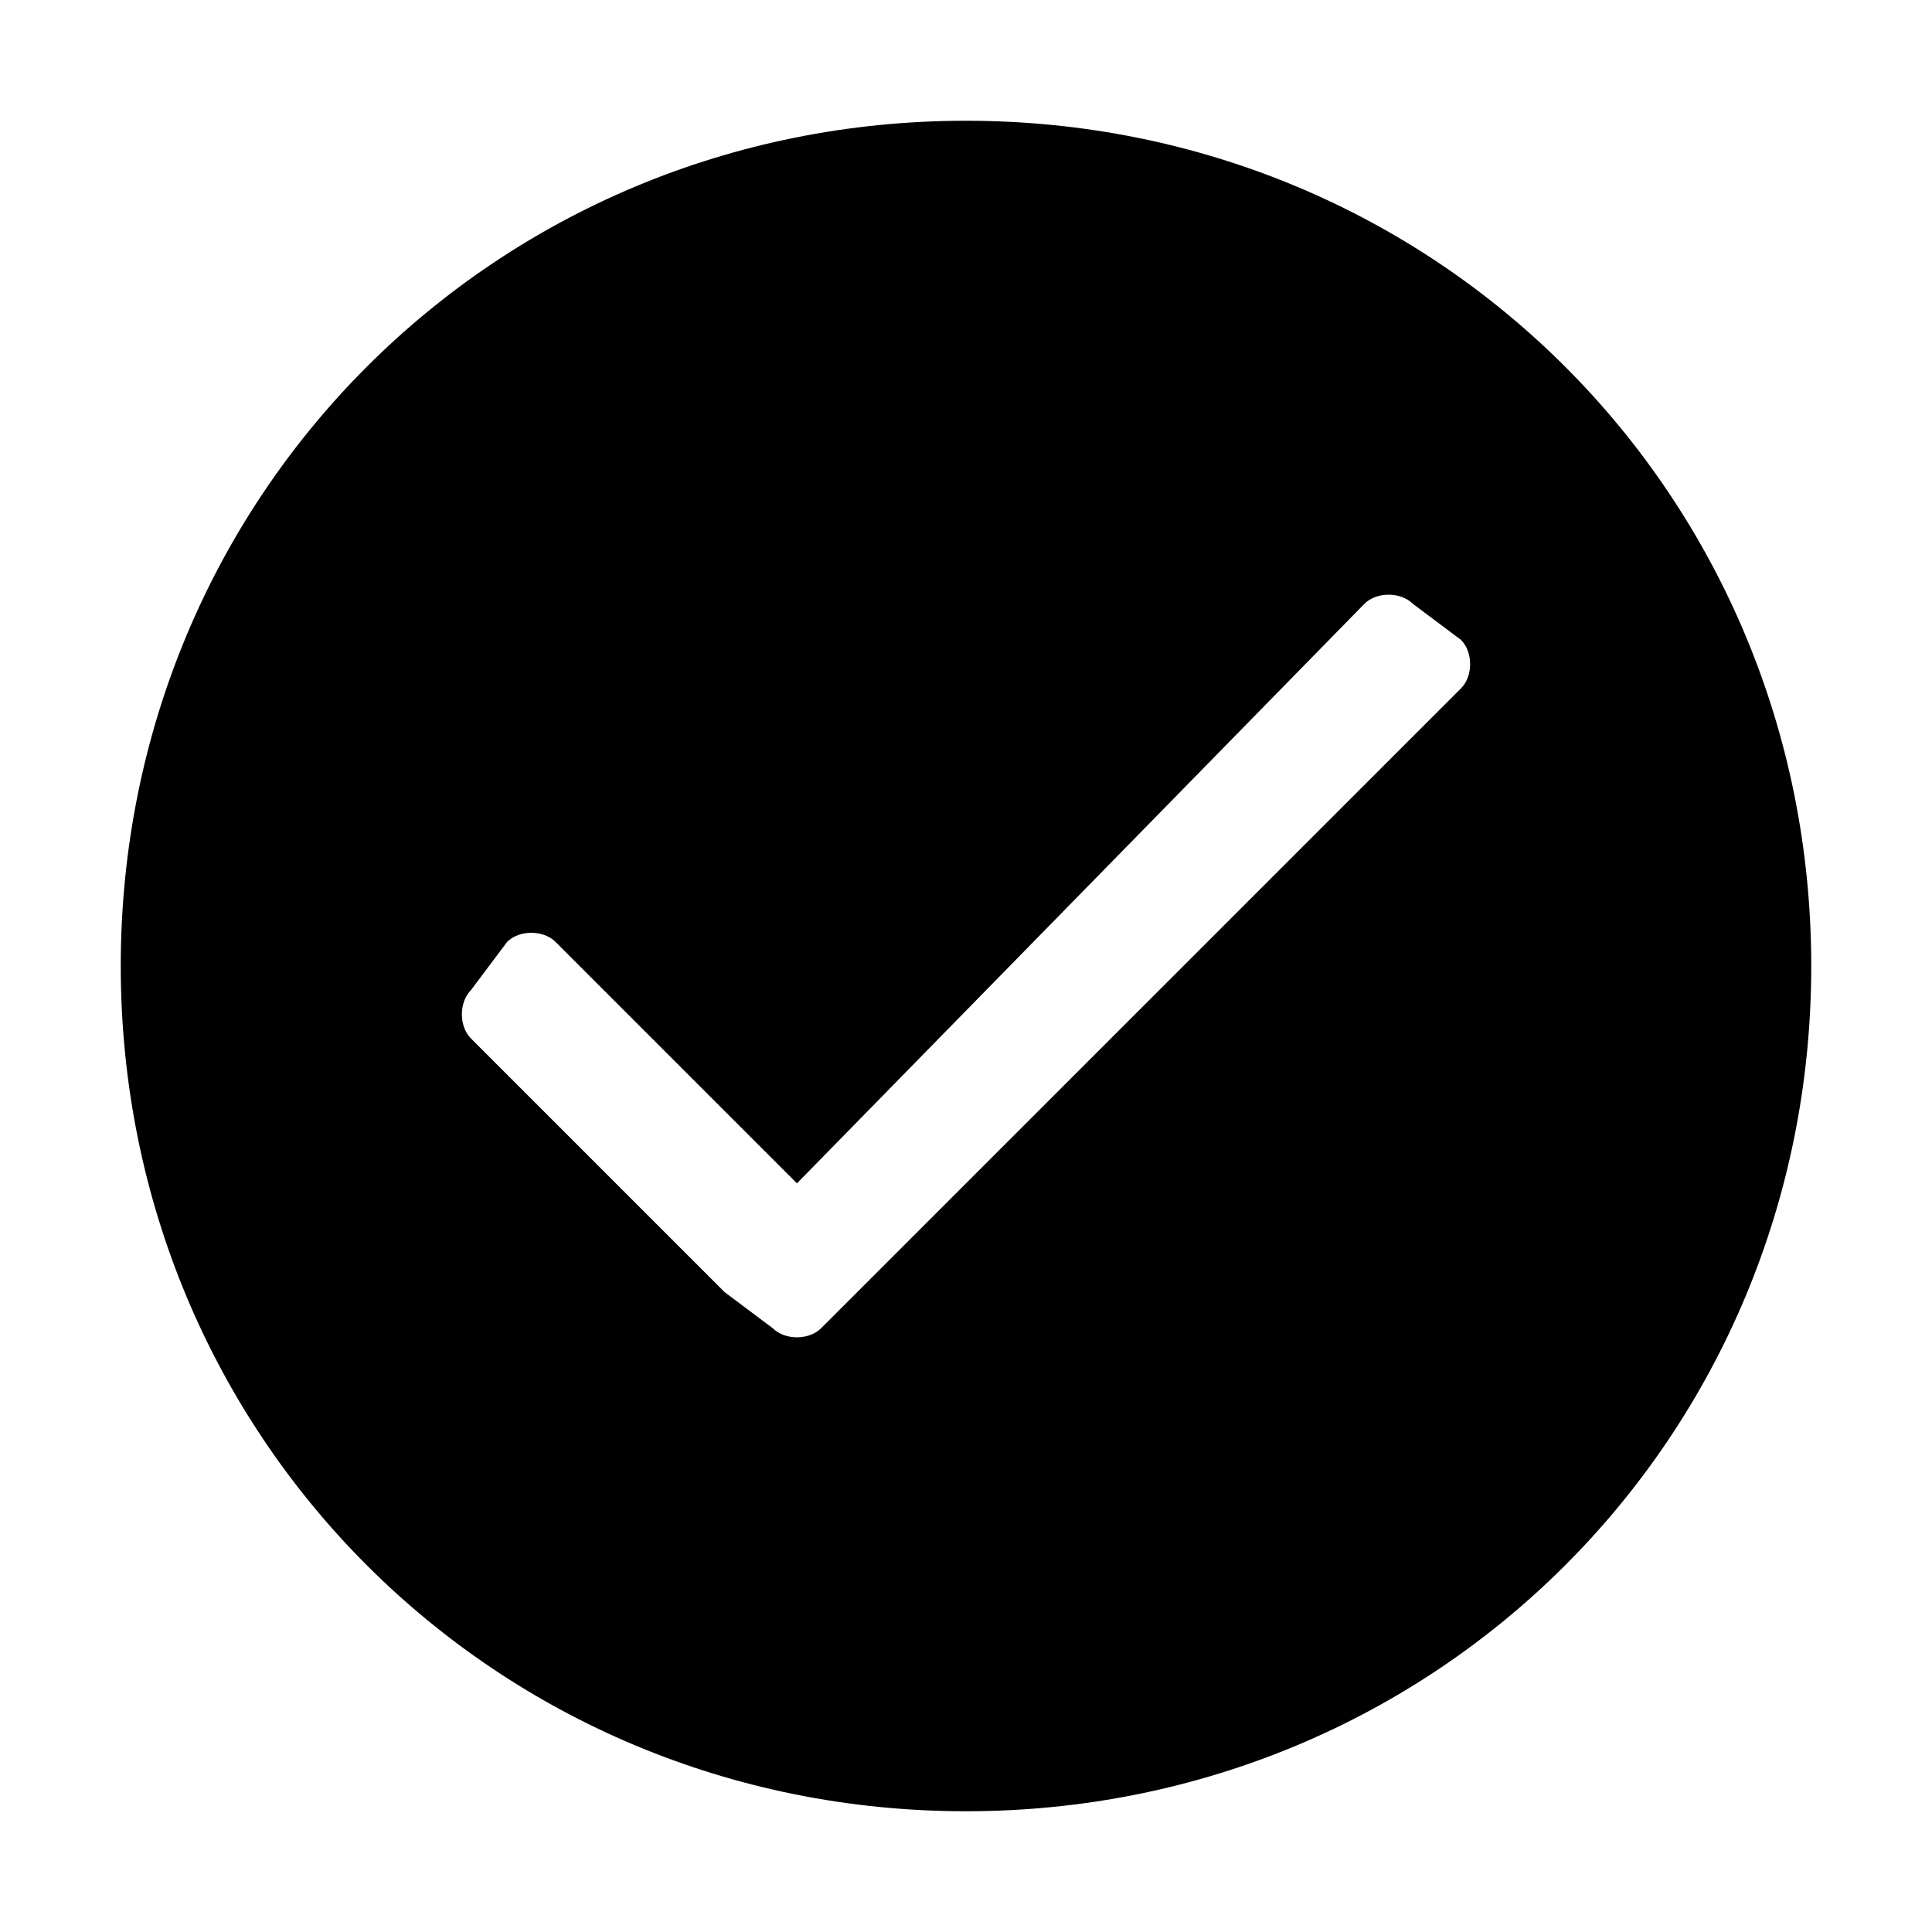 <svg xmlns="http://www.w3.org/2000/svg" viewBox="0 0 16 16"><g><path d="M8 1C4.1 1 1 4.1 1 8s3.1 7 7 7 7-3.1 7-7-3.1-7-7-7zm4.1 4.7-4.9 4.9-.4.4c-.1.1-.3.1-.4 0l-.4-.3-2.1-2.1c-.1-.1-.1-.3 0-.4l.3-.4c.1-.1.3-.1.4 0l2 2L11.3 5c.1-.1.3-.1.4 0l.4.3c.1.1.1.3 0 .4z"/></g></svg>